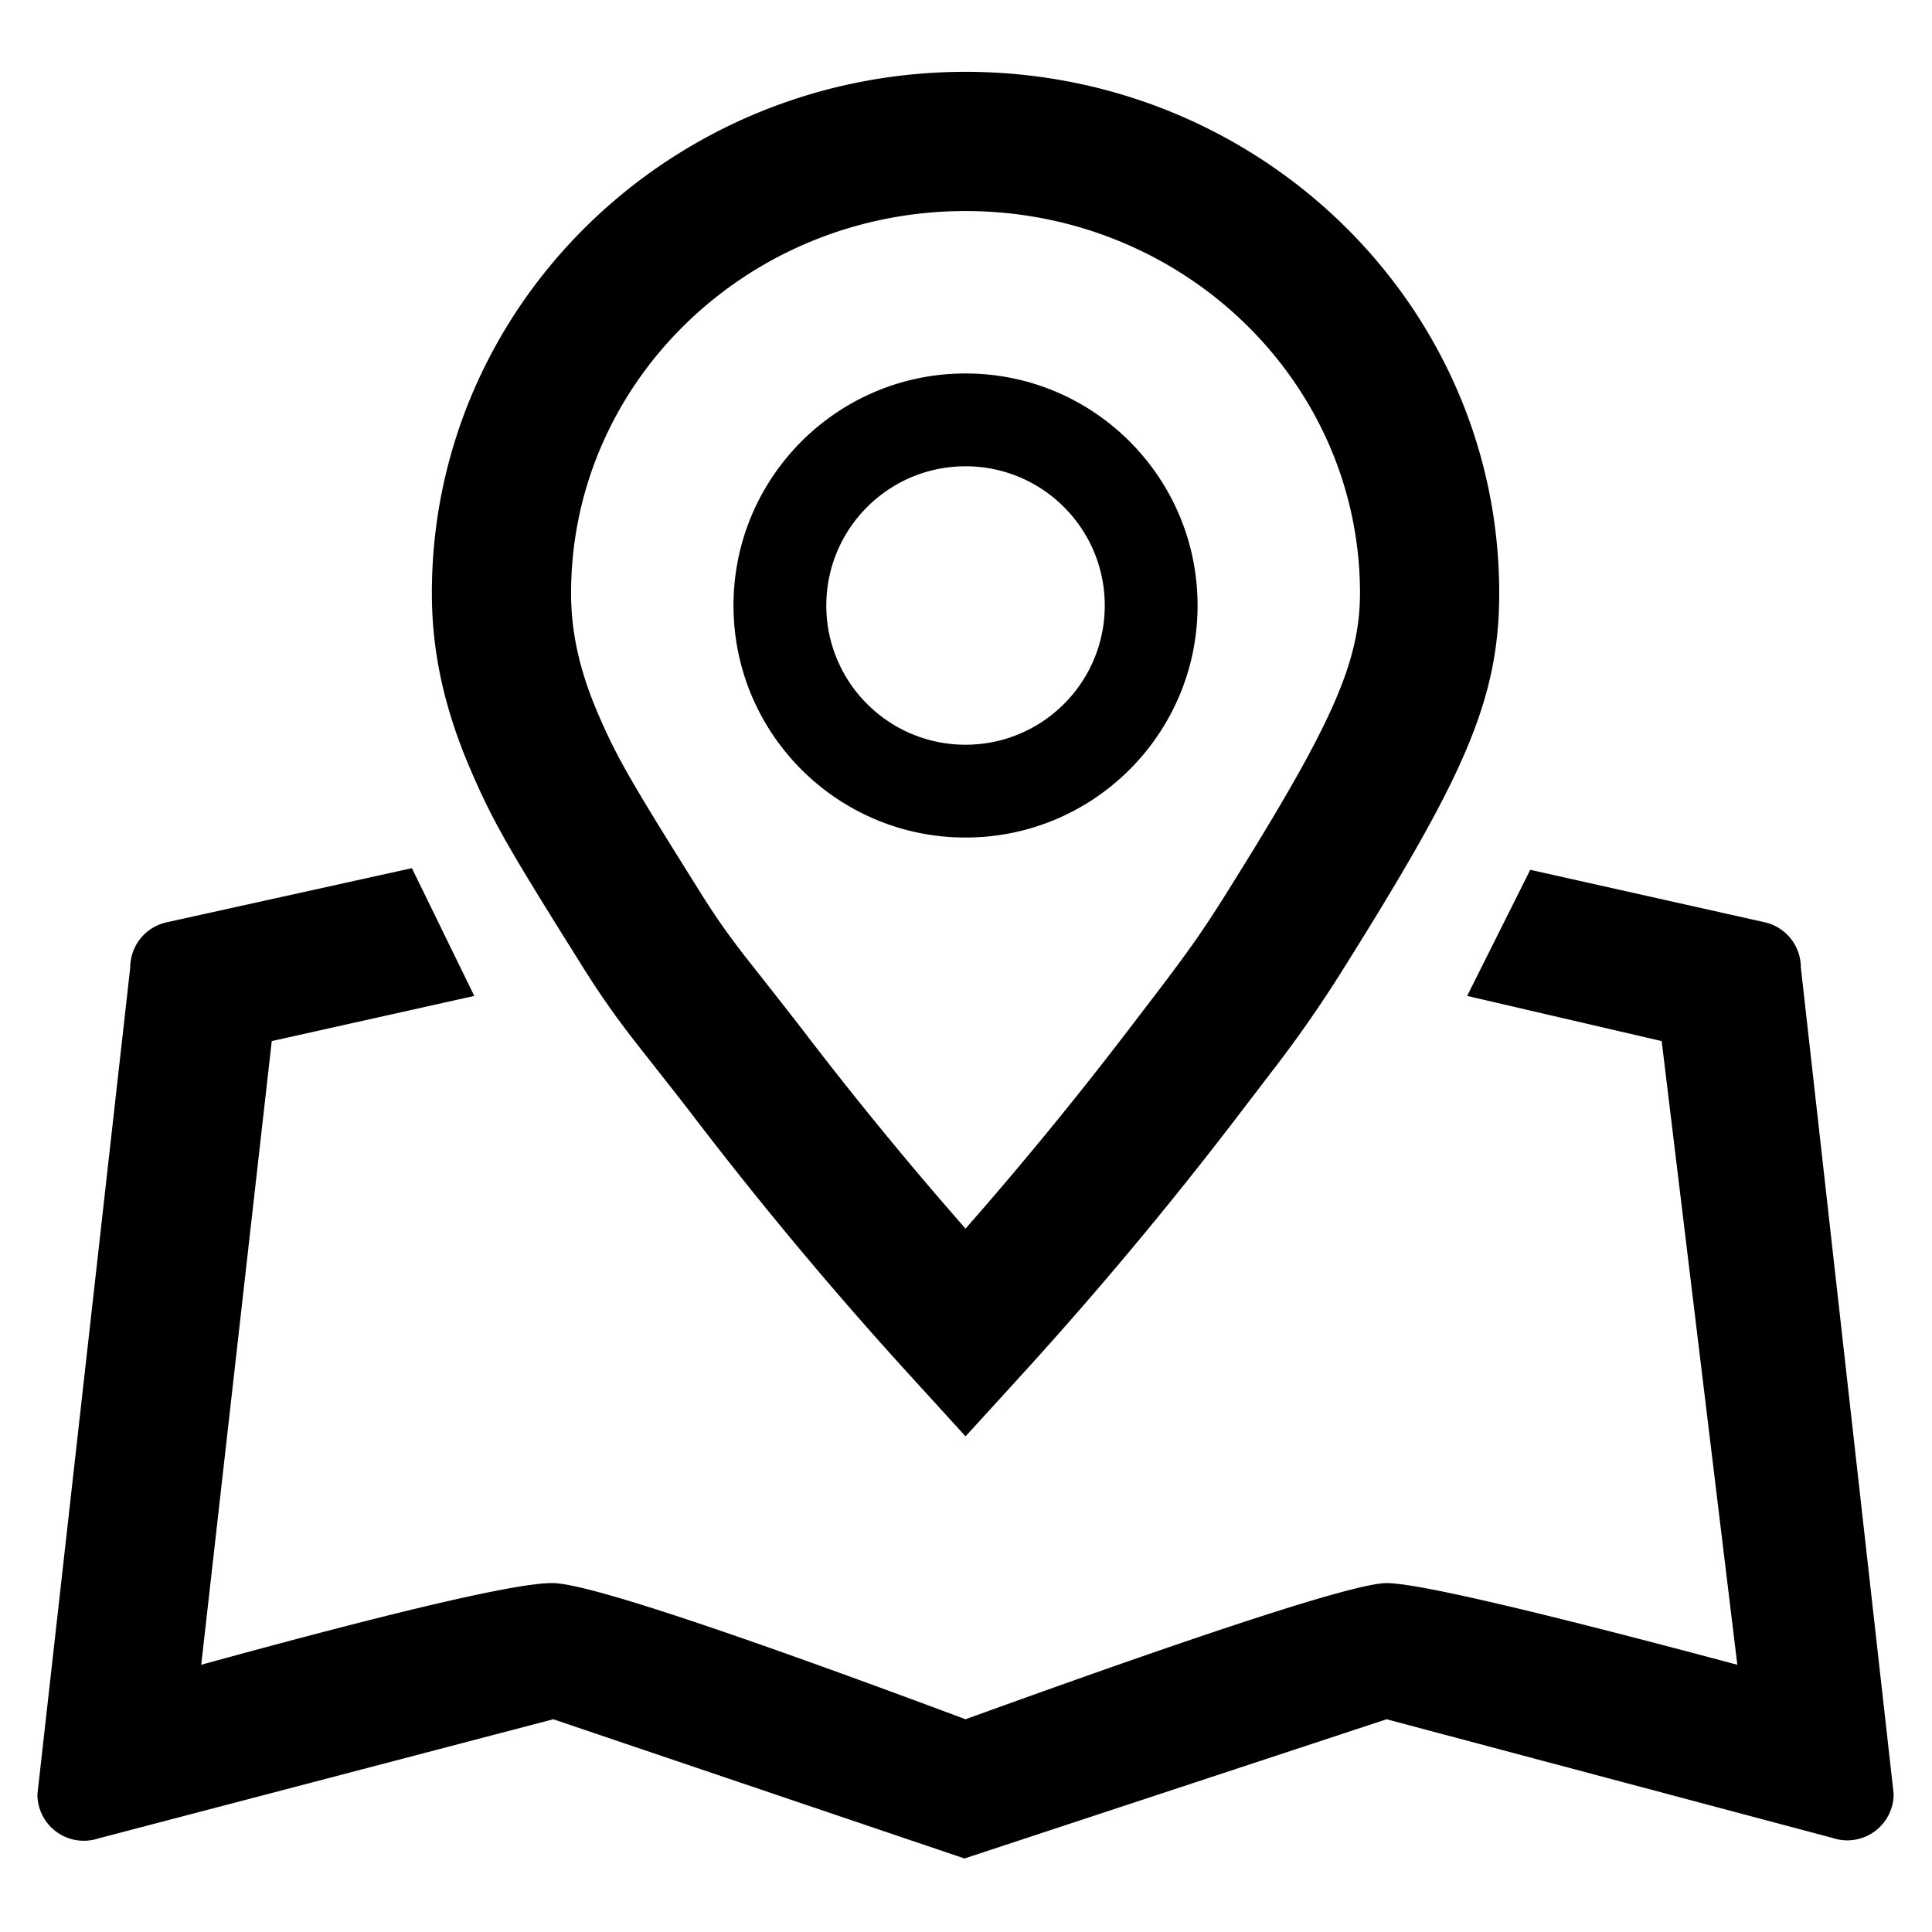 <?xml version="1.0" standalone="no"?><!DOCTYPE svg PUBLIC "-//W3C//DTD SVG 1.1//EN" "http://www.w3.org/Graphics/SVG/1.1/DTD/svg11.dtd"><svg t="1536223853446" class="icon" style="" viewBox="0 0 1024 1024" version="1.1" xmlns="http://www.w3.org/2000/svg" p-id="1510" xmlns:xlink="http://www.w3.org/1999/xlink" width="200" height="200"><defs><style type="text/css">* { text-shadow: transparent 0px 0px 0px, rgba(0, 0, 0, 0.68) 0px 0px 0px !important; }
</style></defs><path d="M811.044 461.008l124.213 27.792a24.598 24.598 0 0 1 19.233 24.007l49.192 438.014c0 7.922-3.81 15.353-10.242 19.98a24.597 24.597 0 0 1-22.202 3.334l-236.319-62.894-223.732 73.795-217.947-73.795-241.12 63.166a24.6 24.6 0 0 1-32.295-23.364l49.192-438.187c0.005-11.533 8.021-21.518 19.282-24.007l130.017-28.703 33.057 67.713-107.337 23.934-37.386 330.573c106.45-29.266 168.632-43.68 186.588-43.29 17.955 0.371 90.76 24.429 218.516 72.167 132.769-48.108 207.172-72.167 223.163-72.167 15.987 0 77.971 14.413 185.901 43.29l-40.094-330.573-103.11-23.934 33.453-66.852h-0.023zM367.715 591.86c-8.065-10.578-29.762-37.93-32.71-41.814a452.011 452.011 0 0 1-26.268-37.758c-39.108-62.424-47.352-76.446-59.524-104.778-13.453-31.359-20.316-61.295-20.316-93.169 0-152.793 126.865-276.271 282.86-276.271 155.991 0 282.856 123.477 282.856 276.295 0 57.308-19.283 98.014-81.854 197.949a662.77 662.77 0 0 1-39.257 56.402l-17.709 23.171a2078.015 2078.015 0 0 1-116.761 139.508l-27.274 29.91-27.252-29.91A2076.259 2076.259 0 0 1 367.716 591.886v-0.026z m229.413-44.718c2.973-3.934 14.853-19.431 17.635-23.117a923.407 923.407 0 0 0 17.955-24.305c5.582-7.99 11.069-16.308 17.486-26.565 54.507-87.07 70.618-121.063 70.618-158.791 0-111.621-93.392-202.505-209.067-202.505-115.678 0-209.07 90.884-209.07 202.481 0 21.251 4.621 41.443 14.339 64.072 10.009 23.294 17.635 36.277 54.26 94.744a378.542 378.542 0 0 0 22.236 31.978c2.459 3.196 24.274 30.746 32.883 42.008a1987.797 1987.797 0 0 0 85.353 104.045 1990.234 1990.234 0 0 0 85.348-104.045h0.024zM511.755 443.912c-67.926 0-122.985-55.062-122.985-122.982s55.061-122.982 122.985-122.982c67.921 0 122.982 55.062 122.982 122.982S579.676 443.912 511.755 443.912z m0-49.192c40.751 0 73.789-33.037 73.789-73.789s-33.037-73.789-73.789-73.789c-40.755 0-73.794 33.037-73.794 73.789s33.038 73.789 73.794 73.789z m0 0" p-id="1511"></path></svg>